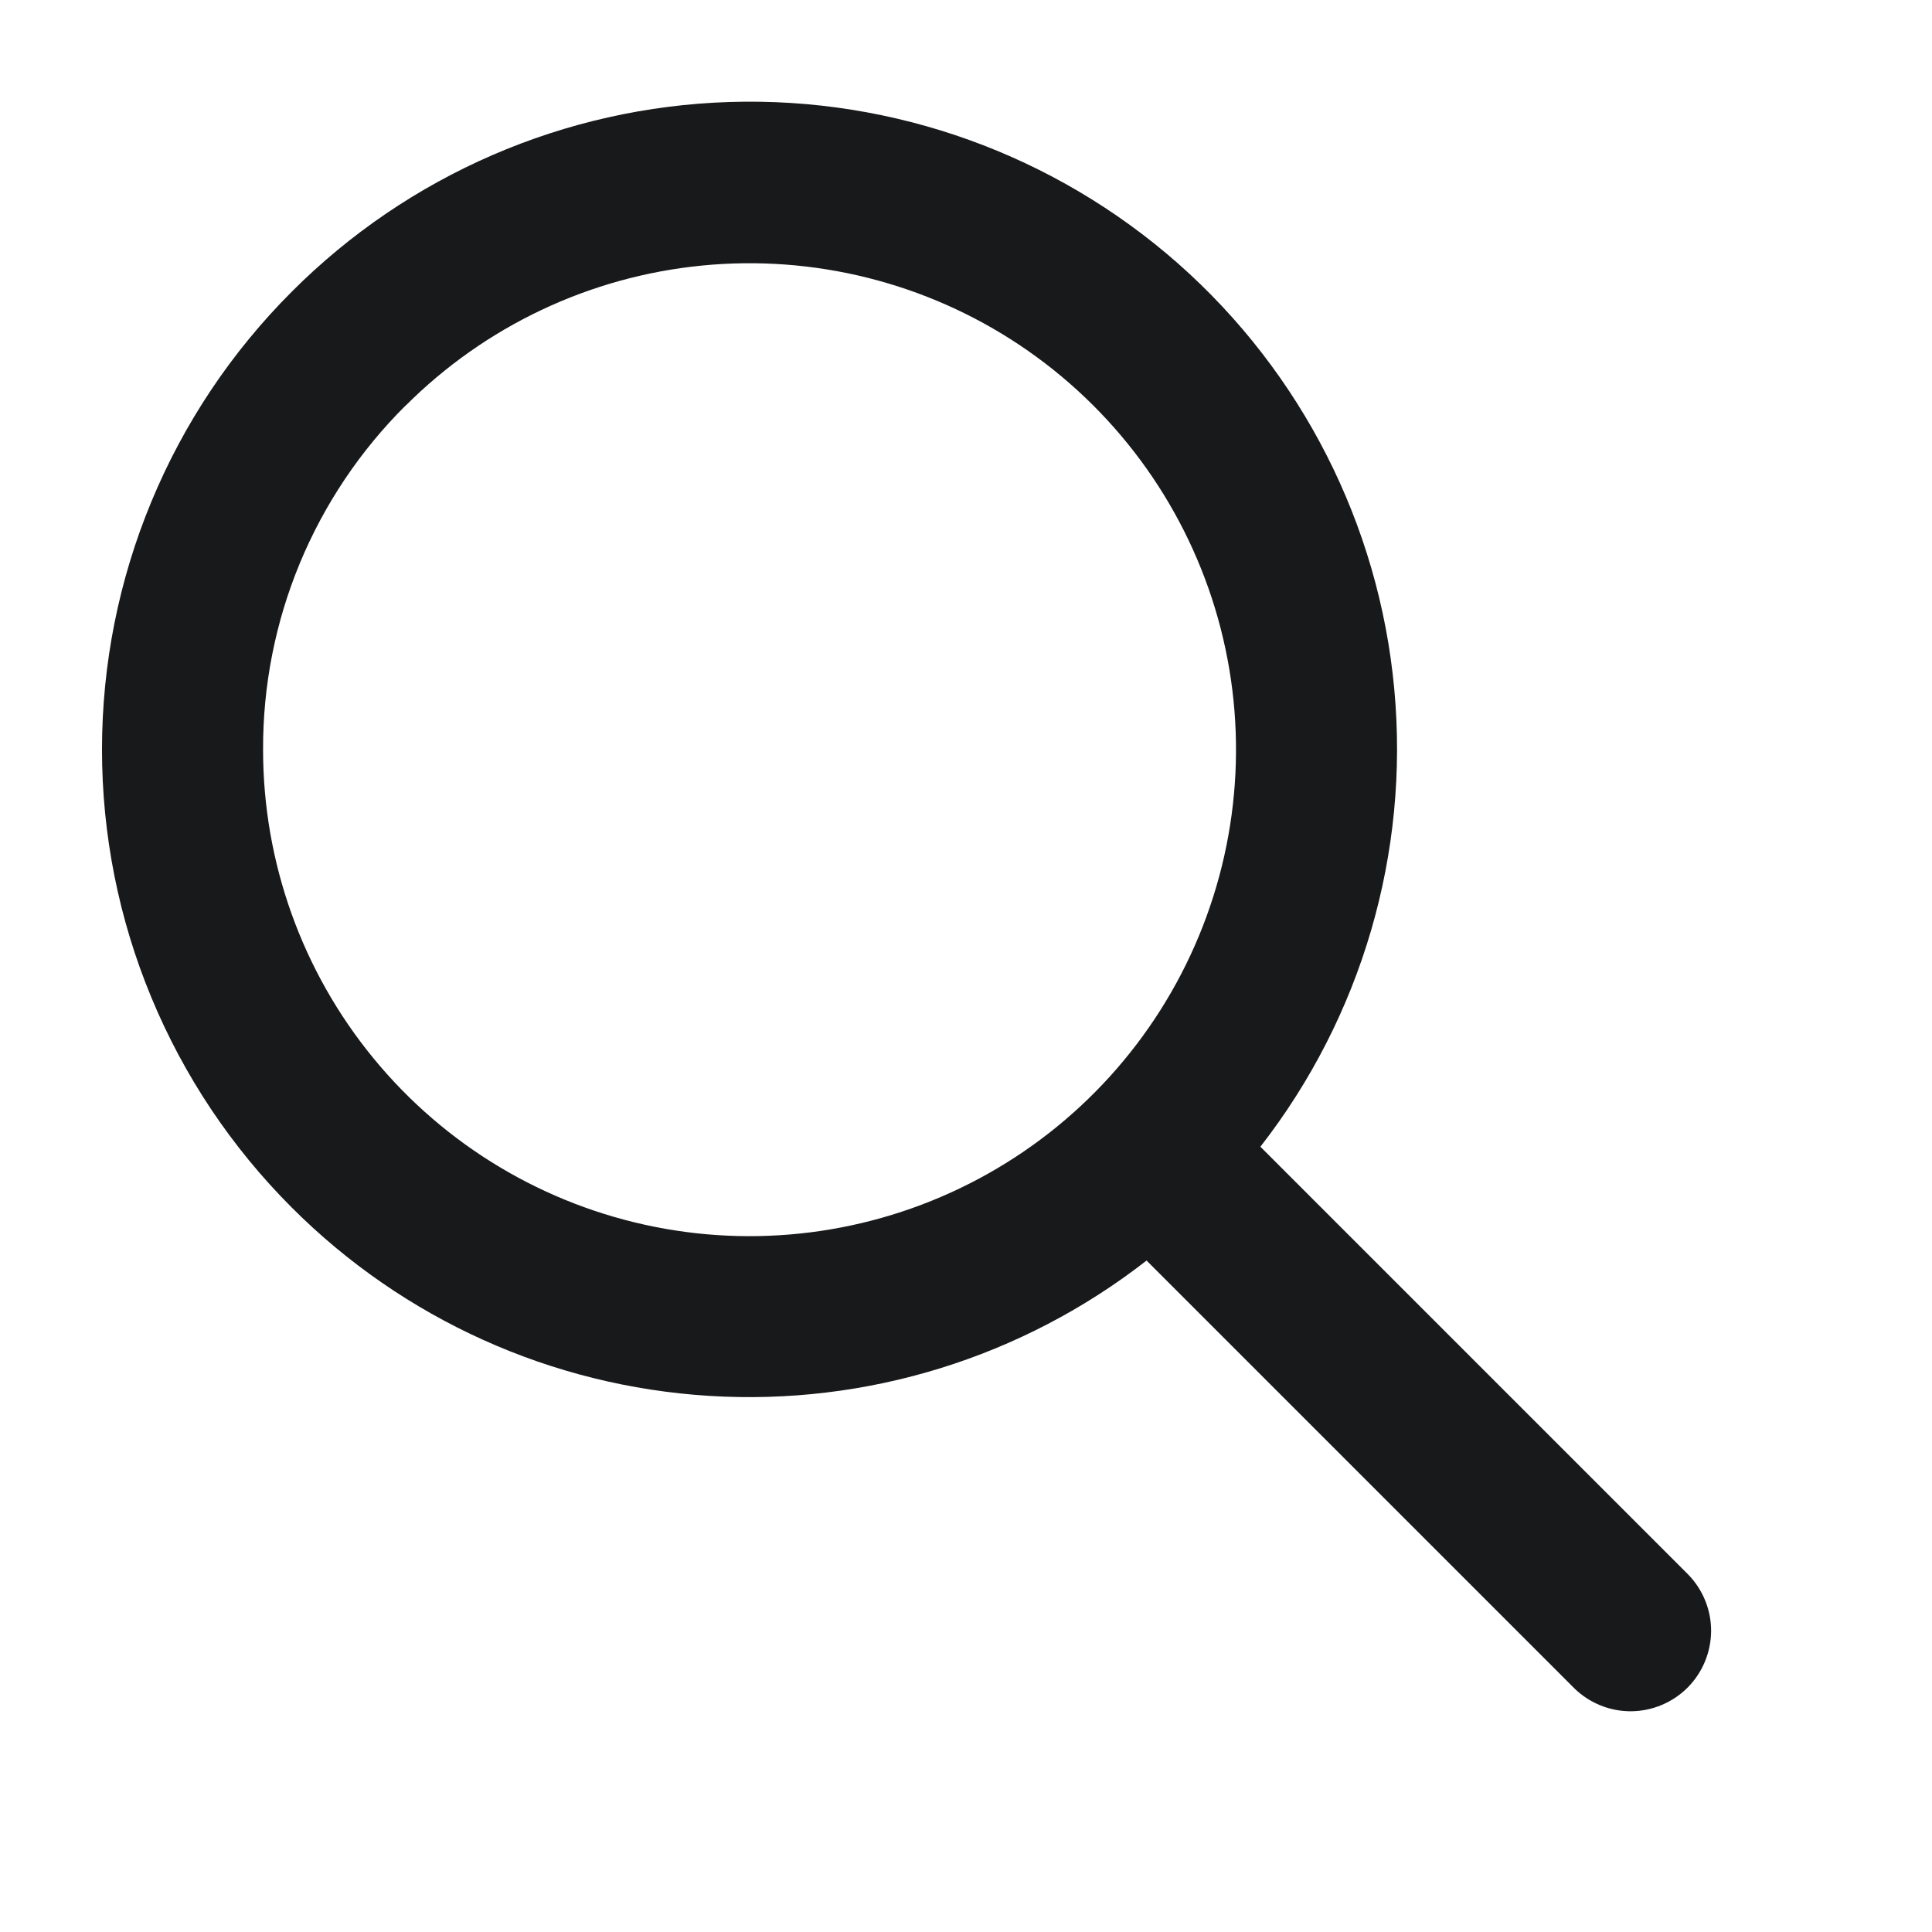 <svg width="24" height="24" viewBox="0 0 24 24" fill="none" xmlns="http://www.w3.org/2000/svg">
<g id="search 1">
<path id="Vector" d="M3.624 15C5.009 16.387 6.853 17.219 8.809 17.34C10.765 17.462 12.697 16.864 14.243 15.659L19.561 20.977C19.75 21.159 20.002 21.26 20.264 21.258C20.527 21.255 20.777 21.15 20.963 20.965C21.148 20.779 21.253 20.529 21.256 20.266C21.258 20.004 21.157 19.752 20.975 19.563L15.657 14.245C16.915 12.63 17.51 10.596 17.32 8.558C17.131 6.519 16.17 4.63 14.636 3.275C13.101 1.921 11.107 1.202 9.061 1.267C7.014 1.332 5.07 2.175 3.624 3.624C2.877 4.371 2.284 5.257 1.88 6.233C1.475 7.209 1.267 8.255 1.267 9.312C1.267 10.368 1.475 11.415 1.88 12.39C2.284 13.366 2.877 14.253 3.624 15ZM5.038 5.04C6.027 4.051 7.327 3.436 8.719 3.299C10.11 3.162 11.506 3.512 12.668 4.288C13.831 5.065 14.688 6.221 15.094 7.559C15.5 8.896 15.429 10.334 14.894 11.625C14.359 12.917 13.393 13.983 12.16 14.642C10.927 15.301 9.504 15.513 8.133 15.24C6.761 14.967 5.527 14.228 4.64 13.147C3.753 12.067 3.268 10.712 3.268 9.314C3.265 8.52 3.42 7.732 3.724 6.998C4.028 6.264 4.475 5.598 5.038 5.038V5.04Z" fill="#18191A"/>
</g>
</svg>
